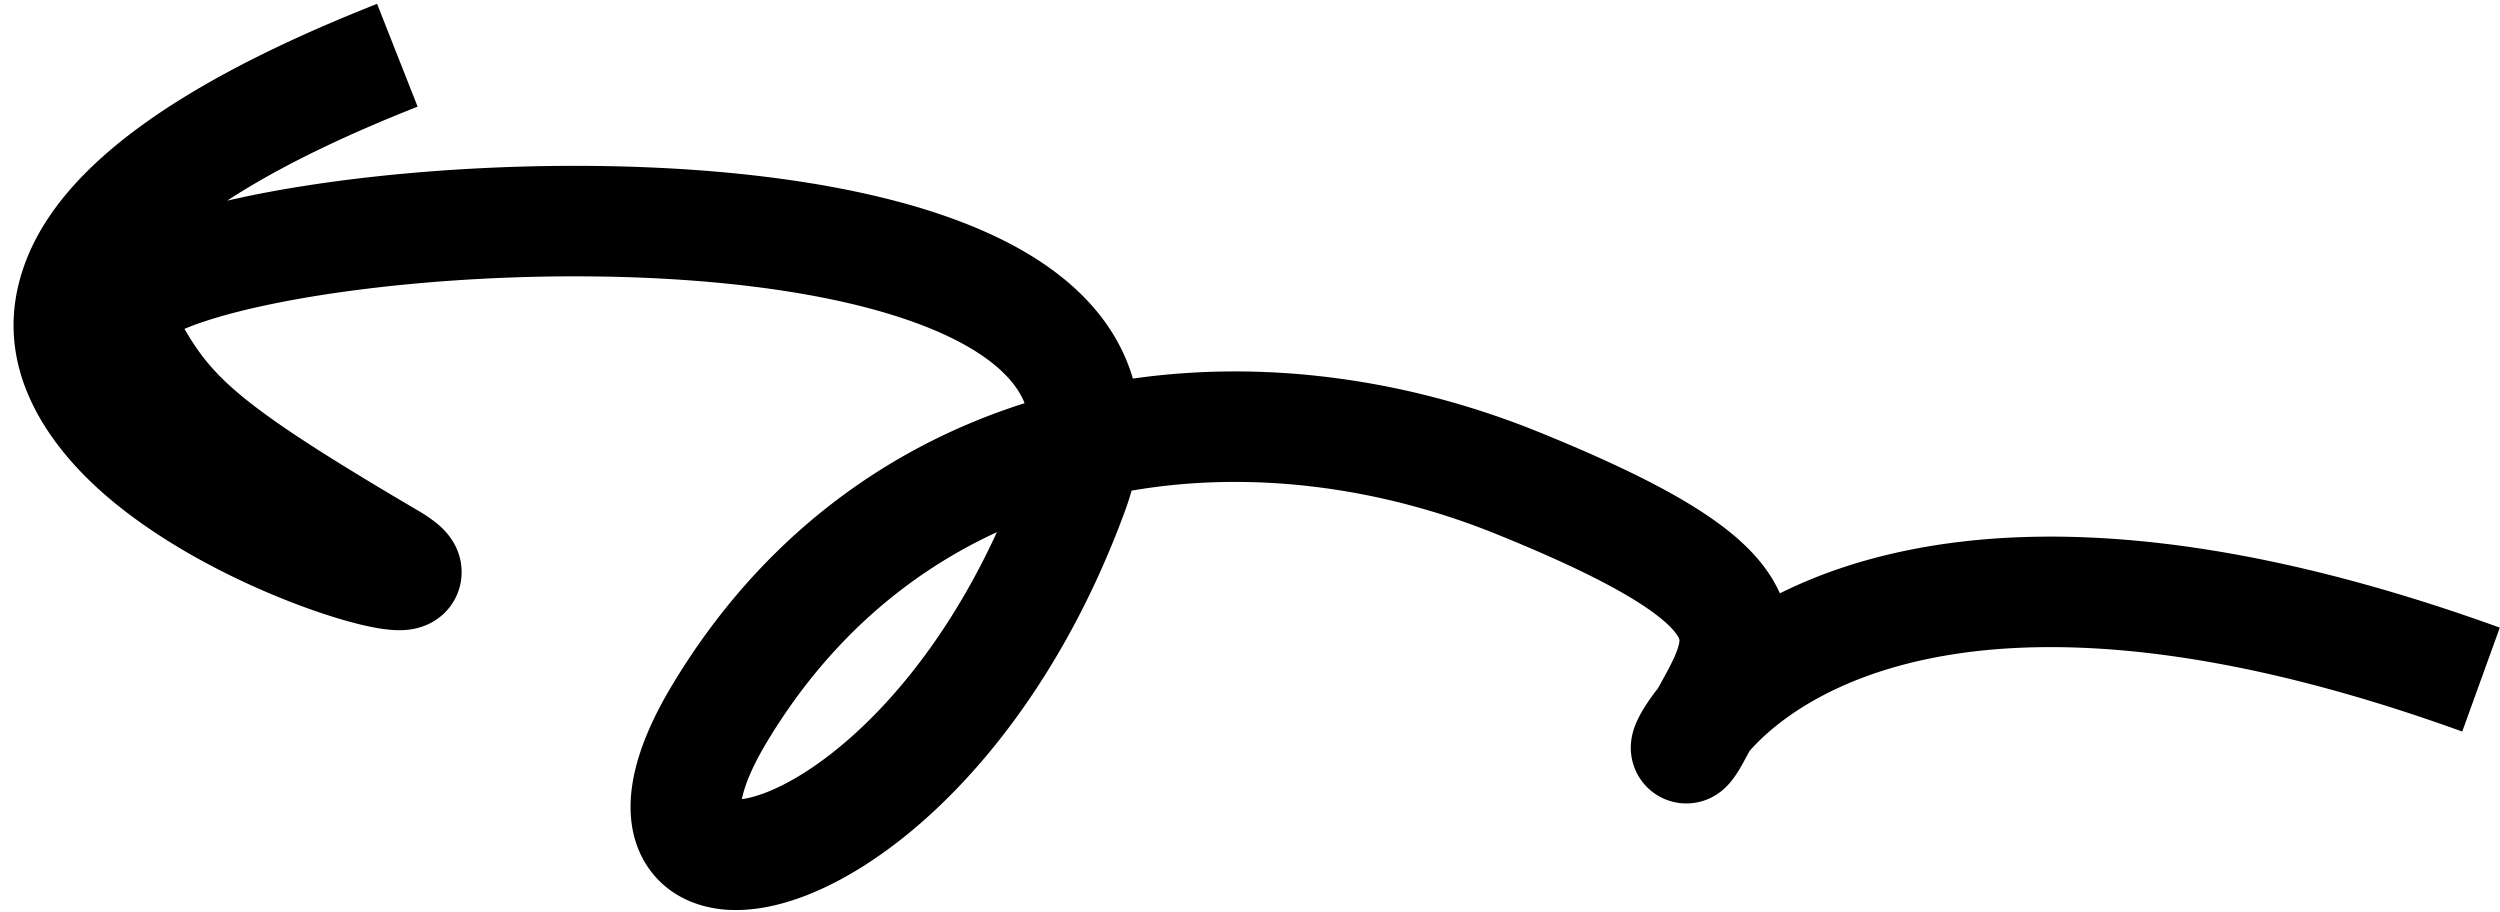 <svg xmlns="http://www.w3.org/2000/svg" viewBox="0 0 181 66" width="181" height="66" fill="currentColor"><path fill-rule="evenodd" clip-rule="evenodd" d="M16.449 14.528c3.269-2.14 7.758-4.429 13.787-6.807L27.301.279c-7.473 2.947-13.114 5.92-17.209 8.923-4.076 2.989-6.857 6.182-8.196 9.642-2.908 7.513 1.657 13.647 6.283 17.467 4.77 3.938 11.007 6.732 15.279 8.14 1.09.36 2.108.649 2.994.847.79.178 1.779.356 2.68.324h.019c.29-.01 1.526-.053 2.646-.91a4.14 4.14 0 0 0 1.6-2.829 4.22 4.22 0 0 0-.5-2.496c-.464-.85-1.132-1.388-1.412-1.607a11 11 0 0 0-1.23-.82c-7.38-4.338-11.126-6.817-13.436-8.87-1.549-1.378-2.47-2.573-3.465-4.278 1.259-.533 3.138-1.11 5.617-1.651 6.175-1.348 14.93-2.231 23.812-2.148 8.936.083 17.587 1.144 23.725 3.438 3.067 1.146 5.202 2.49 6.482 3.896.534.586.932 1.192 1.192 1.845-10.1 3.203-19.198 9.848-25.558 20.48-1.424 2.38-2.392 4.648-2.78 6.75-.386 2.084-.262 4.42 1.086 6.387 1.402 2.045 3.574 2.893 5.592 3.05 1.96.151 4.01-.304 5.946-1.069 7.67-3.028 17.312-12.375 22.967-27.755q.28-.758.49-1.512c8.623-1.49 17.895-.303 26.419 3.148 4.695 1.9 7.898 3.468 10.039 4.797 2.195 1.362 2.909 2.255 3.121 2.644l.01.018c.076.138.13.236-.013.713-.213.713-.656 1.532-1.467 2.995-.4.505-.731.98-.995 1.407-.245.398-.625 1.058-.819 1.776v.001c-.041.151-.19.703-.14 1.406a4.03 4.03 0 0 0 .674 1.96 4.01 4.01 0 0 0 3.017 1.768 4.04 4.04 0 0 0 2.874-.896c.297-.24.507-.476.613-.6.404-.476.755-1.073 1.036-1.6q.185-.345.375-.69c1.66-1.89 5.616-5.211 13.205-6.725 7.993-1.596 20.265-1.231 38.392 5.319l2.719-7.524c-19.09-6.898-32.879-7.596-42.677-5.64-3.743.746-6.867 1.873-9.446 3.159q-.15-.337-.334-.676c-1.188-2.18-3.276-3.968-5.926-5.612-2.703-1.678-6.385-3.444-11.256-5.416-9.284-3.758-19.514-5.245-29.326-3.845-.594-2.035-1.668-3.86-3.114-5.449-2.46-2.701-5.89-4.618-9.598-6.004-7.41-2.77-17.137-3.857-26.45-3.944-9.369-.088-18.733.835-25.592 2.332q-.412.09-.817.183Zm109.319 41.058.018-.036ZM72.174 38.529c-6.532 3.01-12.336 7.981-16.684 15.25-1.128 1.884-1.616 3.232-1.776 4.078.43-.056 1.035-.2 1.816-.507 4.473-1.767 11.554-7.726 16.644-18.821Zm-18.513 20.03-.003-.016z" /></svg>